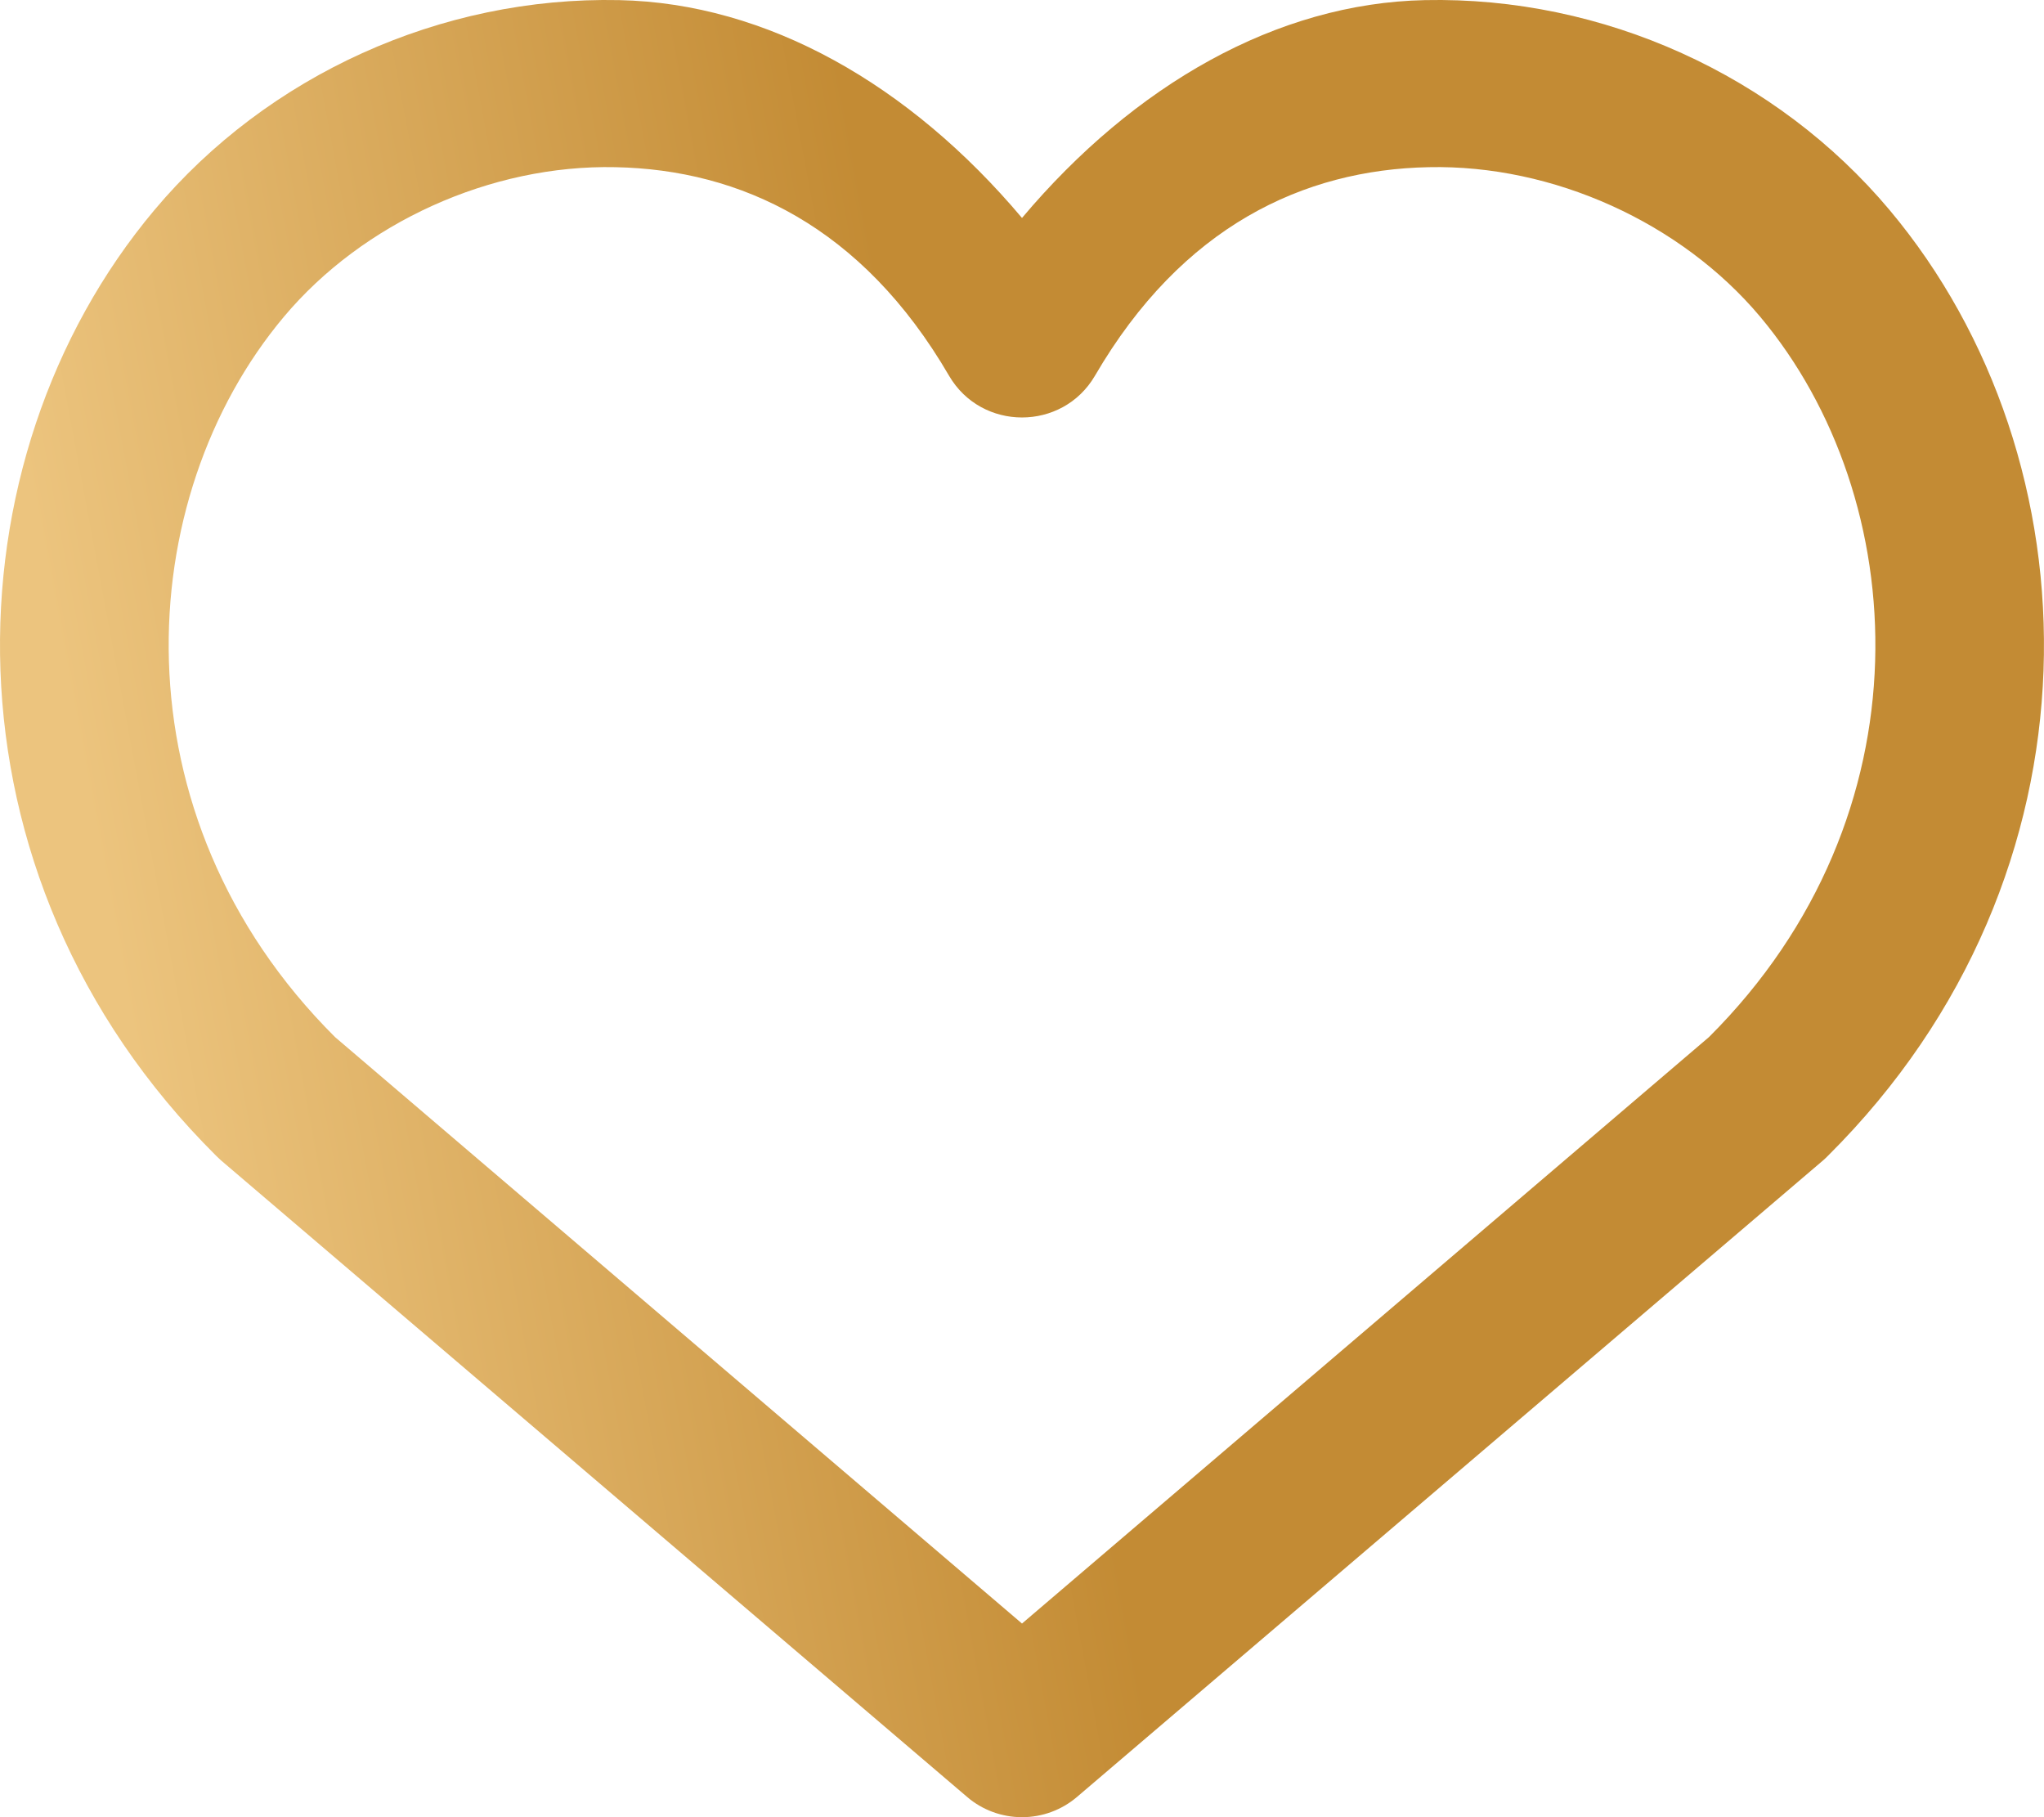 <svg width="18" height="16" viewBox="0 0 18 16" fill="none" xmlns="http://www.w3.org/2000/svg">
<path d="M5.42 1.472C6.52 1.494 7.591 1.991 8.358 3.309C8.644 3.798 9.356 3.798 9.642 3.309C10.41 1.991 11.481 1.494 12.581 1.472C13.68 1.448 14.806 1.962 15.5 2.788C16.84 4.385 17.011 7.176 15.05 9.131L9 14.295L2.95 9.131C0.99 7.176 1.16 4.385 2.501 2.788C3.195 1.962 4.32 1.448 5.42 1.472ZM5.452 0.001C3.881 -0.032 2.356 0.663 1.36 1.849C-0.483 4.044 -0.594 7.695 1.903 10.176C1.916 10.189 1.93 10.202 1.944 10.215L8.517 15.822C8.651 15.937 8.823 16 9 16C9.178 16 9.349 15.937 9.484 15.822L16.057 10.215C16.072 10.202 16.085 10.189 16.098 10.176C18.594 7.694 18.482 4.044 16.64 1.849C15.645 0.663 14.119 -0.032 12.548 0.001C11.246 0.028 9.989 0.745 9 1.919C8.011 0.745 6.755 0.028 5.452 0.001Z" fill="url(#paint0_linear_22_74)"/>
<defs>
<linearGradient id="paint0_linear_22_74" x1="11.231" y1="-1.418" x2="-3.249" y2="1.284" gradientUnits="userSpaceOnUse">
<stop offset="0.28" stop-color="#C38B34"/>
<stop offset="0.804" stop-color="#ECC47E"/>
</linearGradient>
</defs>
</svg>
